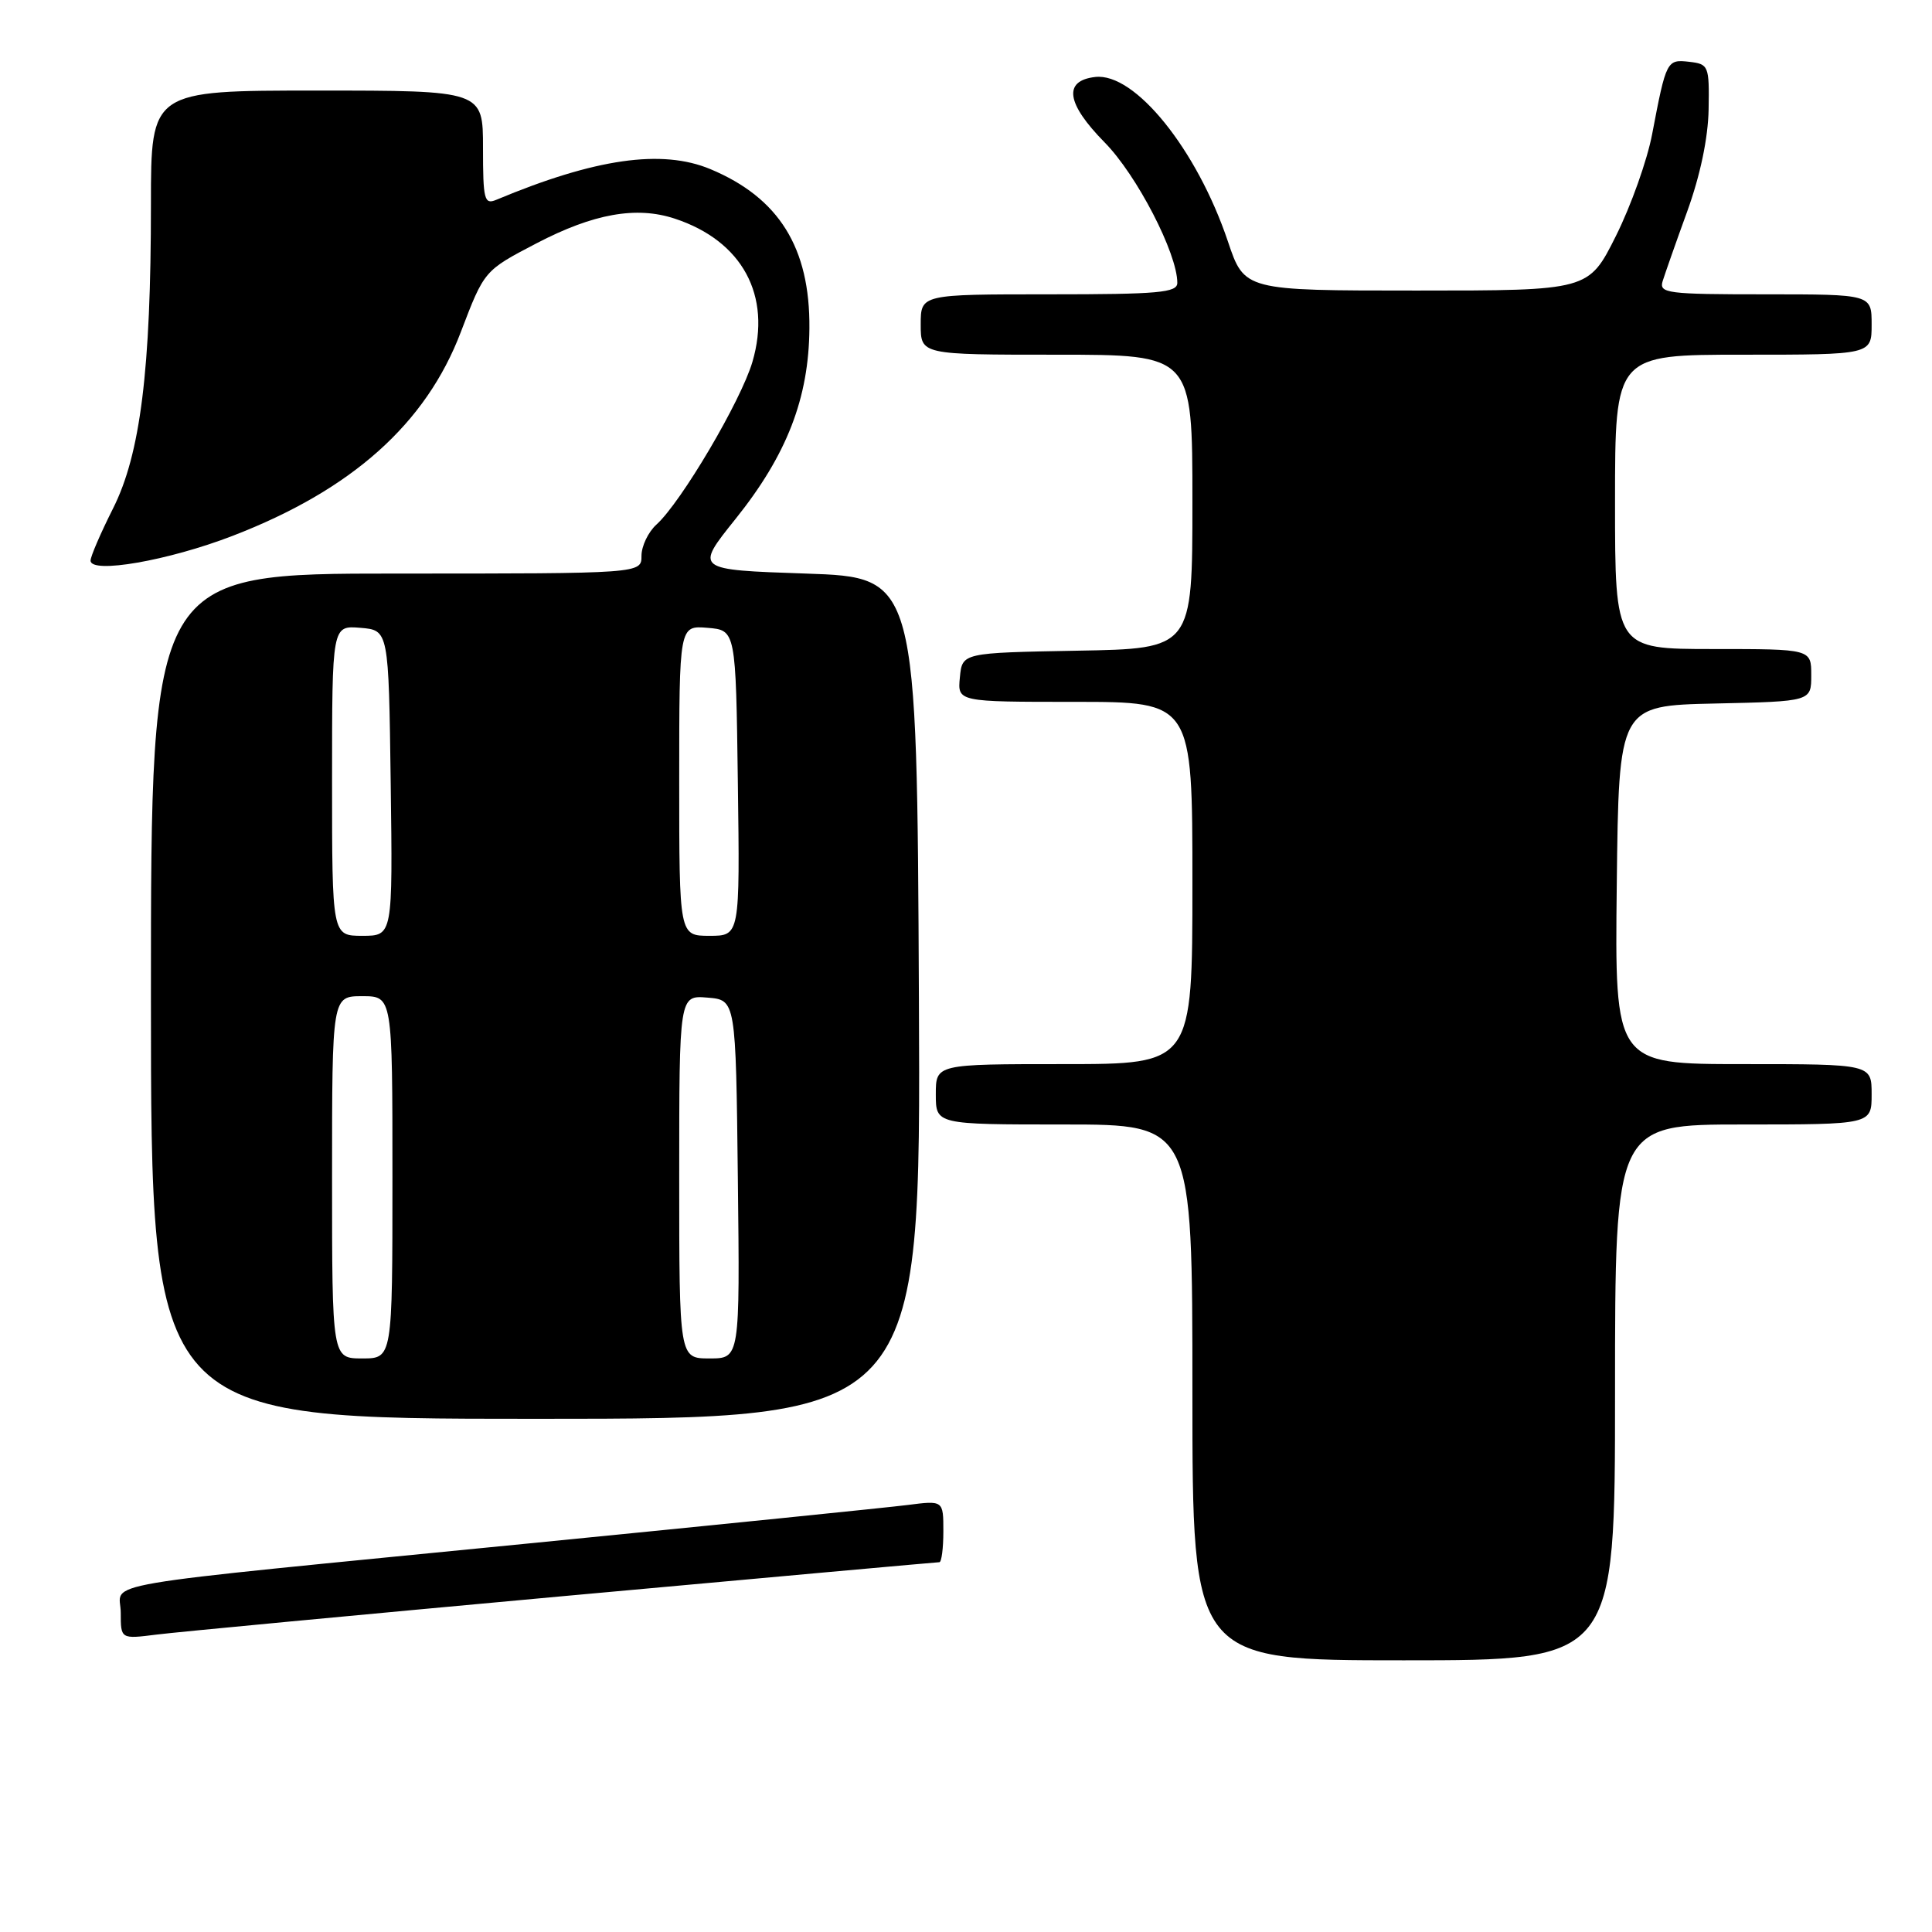 <?xml version="1.0" encoding="UTF-8" standalone="no"?>
<!DOCTYPE svg PUBLIC "-//W3C//DTD SVG 1.1//EN" "http://www.w3.org/Graphics/SVG/1.1/DTD/svg11.dtd" >
<svg xmlns="http://www.w3.org/2000/svg" xmlns:xlink="http://www.w3.org/1999/xlink" version="1.1" viewBox="0 0 256 256">
 <g >
 <path fill="currentColor"
d=" M 214.00 184.50 C 214.00 149.00 214.00 149.00 231.00 149.00 C 248.00 149.00 248.00 149.00 248.00 145.00 C 248.00 141.00 248.00 141.00 230.98 141.00 C 213.96 141.00 213.96 141.00 214.23 117.25 C 214.50 93.50 214.50 93.50 227.25 93.22 C 240.00 92.94 240.00 92.94 240.00 89.47 C 240.00 86.00 240.00 86.00 227.00 86.00 C 214.00 86.00 214.00 86.00 214.00 66.50 C 214.00 47.00 214.00 47.00 231.00 47.00 C 248.00 47.00 248.00 47.00 248.00 43.00 C 248.00 39.00 248.00 39.00 233.88 39.00 C 220.90 39.00 219.81 38.86 220.31 37.25 C 220.61 36.29 222.07 32.12 223.57 28.00 C 225.29 23.25 226.33 18.30 226.40 14.50 C 226.50 8.71 226.40 8.49 223.84 8.19 C 220.86 7.85 220.78 8.00 218.92 17.76 C 218.27 21.21 216.11 27.28 214.12 31.26 C 210.50 38.50 210.50 38.50 187.70 38.50 C 164.89 38.50 164.89 38.50 162.70 31.98 C 158.59 19.78 150.37 9.59 145.12 10.20 C 140.85 10.69 141.28 13.70 146.37 18.87 C 150.63 23.19 156.00 33.57 156.00 37.48 C 156.00 38.78 153.54 39.00 139.00 39.00 C 122.00 39.00 122.00 39.00 122.00 43.00 C 122.00 47.00 122.00 47.00 140.00 47.00 C 158.00 47.00 158.00 47.00 158.00 66.47 C 158.00 85.95 158.00 85.95 142.75 86.22 C 127.50 86.50 127.50 86.50 127.19 89.75 C 126.87 93.00 126.87 93.00 142.44 93.00 C 158.00 93.00 158.00 93.00 158.00 117.00 C 158.00 141.00 158.00 141.00 141.00 141.00 C 124.00 141.00 124.00 141.00 124.00 145.00 C 124.00 149.00 124.00 149.00 141.00 149.00 C 158.00 149.00 158.00 149.00 158.00 184.50 C 158.00 220.00 158.00 220.00 186.00 220.00 C 214.00 220.00 214.00 220.00 214.00 184.50 Z  M 74.72 211.49 C 101.79 209.02 124.17 207.00 124.47 207.00 C 124.76 207.00 125.00 205.16 125.00 202.91 C 125.00 198.81 125.00 198.81 120.25 199.42 C 117.64 199.75 95.03 202.05 70.00 204.52 C 10.48 210.40 16.00 209.46 16.00 213.71 C 16.00 217.19 16.00 217.19 20.75 216.59 C 23.36 216.26 47.65 213.97 74.72 211.49 Z  M 121.76 132.25 C 121.50 76.50 121.50 76.50 106.78 76.00 C 92.06 75.50 92.06 75.50 97.44 68.79 C 104.26 60.29 107.18 52.77 107.25 43.50 C 107.34 32.83 103.22 26.21 94.13 22.41 C 87.71 19.73 78.87 20.99 65.75 26.48 C 64.17 27.14 64.00 26.46 64.00 19.61 C 64.00 12.00 64.00 12.00 42.00 12.00 C 20.00 12.00 20.00 12.00 20.00 27.04 C 20.00 49.00 18.61 60.18 14.97 67.39 C 13.34 70.63 12.00 73.73 12.00 74.28 C 12.00 76.08 22.31 74.29 30.83 71.00 C 46.63 64.91 56.44 56.15 61.06 44.00 C 64.18 35.83 64.15 35.86 71.11 32.23 C 78.65 28.30 84.32 27.29 89.41 28.97 C 98.36 31.92 102.28 39.15 99.70 47.95 C 98.19 53.10 90.26 66.55 86.98 69.51 C 85.89 70.50 85.00 72.37 85.00 73.65 C 85.00 76.00 85.00 76.00 52.50 76.00 C 20.00 76.00 20.00 76.00 20.00 132.00 C 20.00 188.00 20.00 188.00 71.01 188.00 C 122.02 188.00 122.02 188.00 121.76 132.25 Z  M 44.00 156.00 C 44.00 132.00 44.00 132.00 48.00 132.00 C 52.00 132.00 52.00 132.00 52.00 156.00 C 52.00 180.00 52.00 180.00 48.00 180.00 C 44.00 180.00 44.00 180.00 44.00 156.00 Z  M 90.00 155.94 C 90.00 131.88 90.00 131.88 93.75 132.19 C 97.50 132.50 97.50 132.50 97.77 156.25 C 98.04 180.00 98.04 180.00 94.02 180.00 C 90.00 180.00 90.00 180.00 90.00 155.94 Z  M 44.00 103.44 C 44.00 82.88 44.00 82.88 47.75 83.19 C 51.50 83.50 51.50 83.50 51.77 103.75 C 52.04 124.00 52.04 124.00 48.02 124.00 C 44.00 124.00 44.00 124.00 44.00 103.44 Z  M 90.00 103.44 C 90.00 82.88 90.00 82.88 93.75 83.19 C 97.50 83.50 97.50 83.50 97.77 103.75 C 98.04 124.00 98.04 124.00 94.02 124.00 C 90.00 124.00 90.00 124.00 90.00 103.44 Z "/>
</g>
</svg>